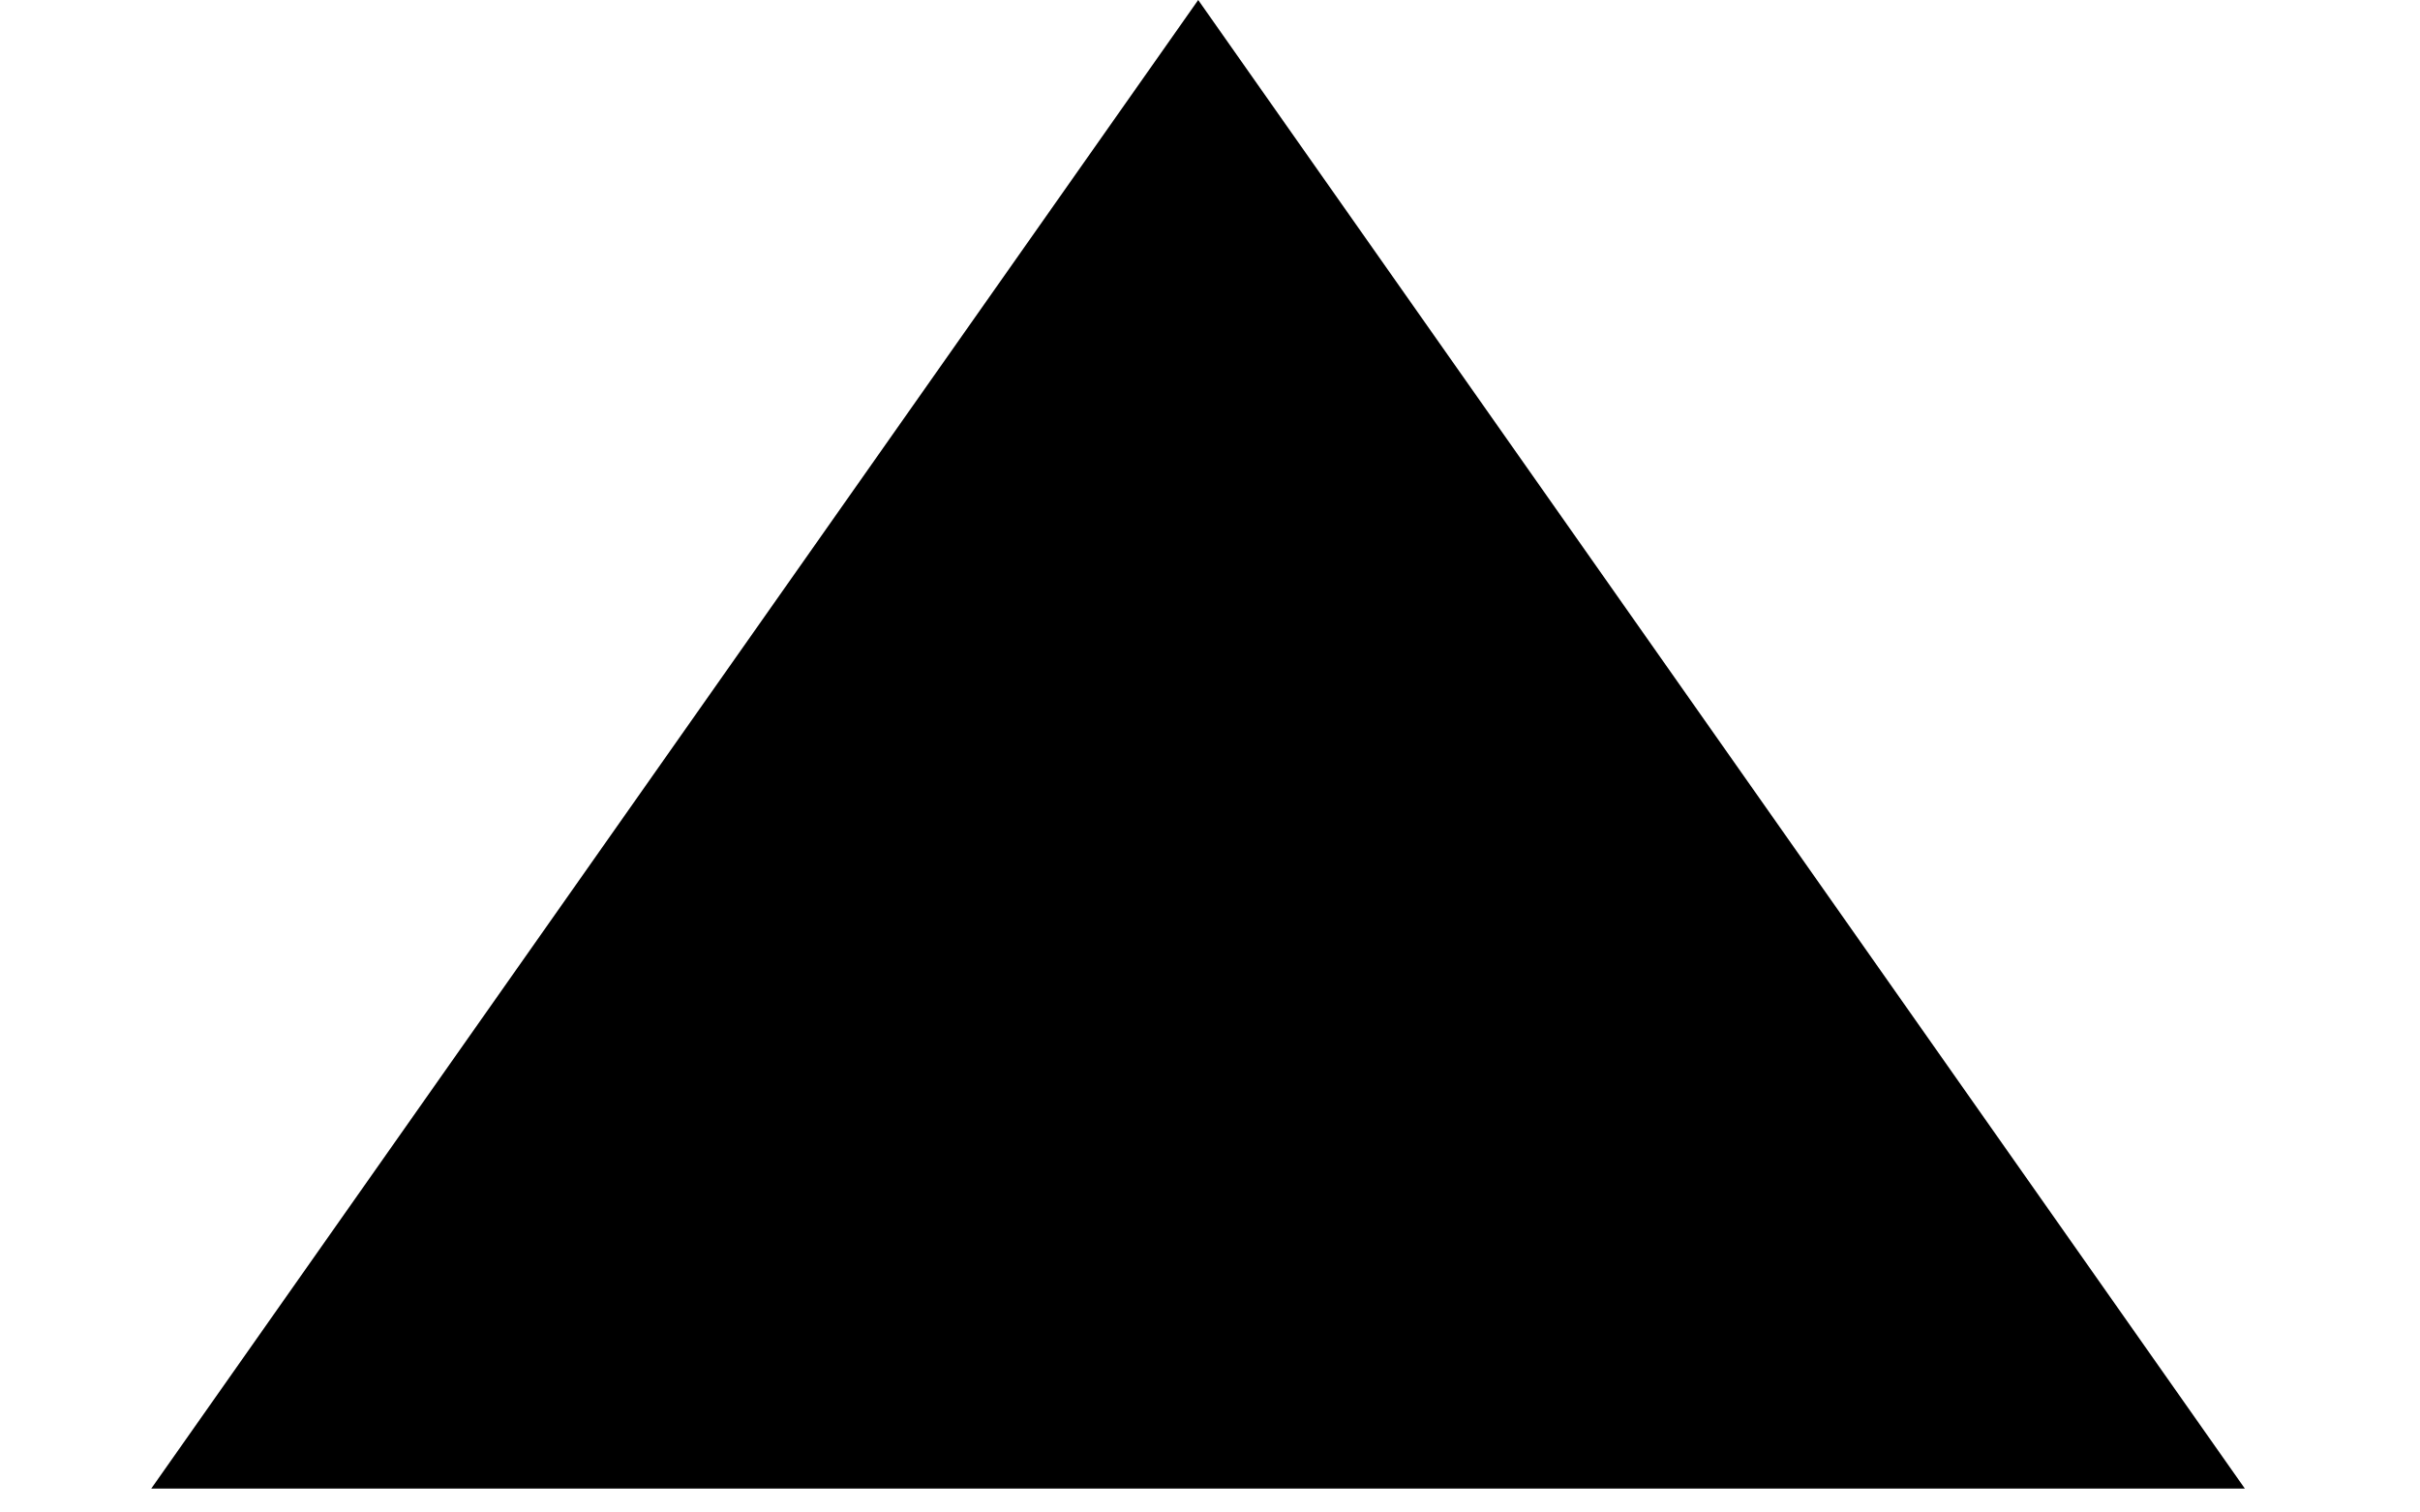 <svg viewBox="0 0 8 5" version="1.1" xmlns="http://www.w3.org/2000/svg" xmlns:xlink="http://www.w3.org/1999/xlink">
    <g stroke="none" stroke-width="1" fill="none" fill-rule="evenodd">
        <g transform="translate(-707, -304)" fill="currentColor">
            <g transform="translate(687, 303)">
                <g transform="translate(20.5, 1)">
                    <polygon points="3.461 -7.95739014e-14 6.921 4.921 0 4.921"></polygon>
                </g>
            </g>
        </g>
    </g>
</svg>